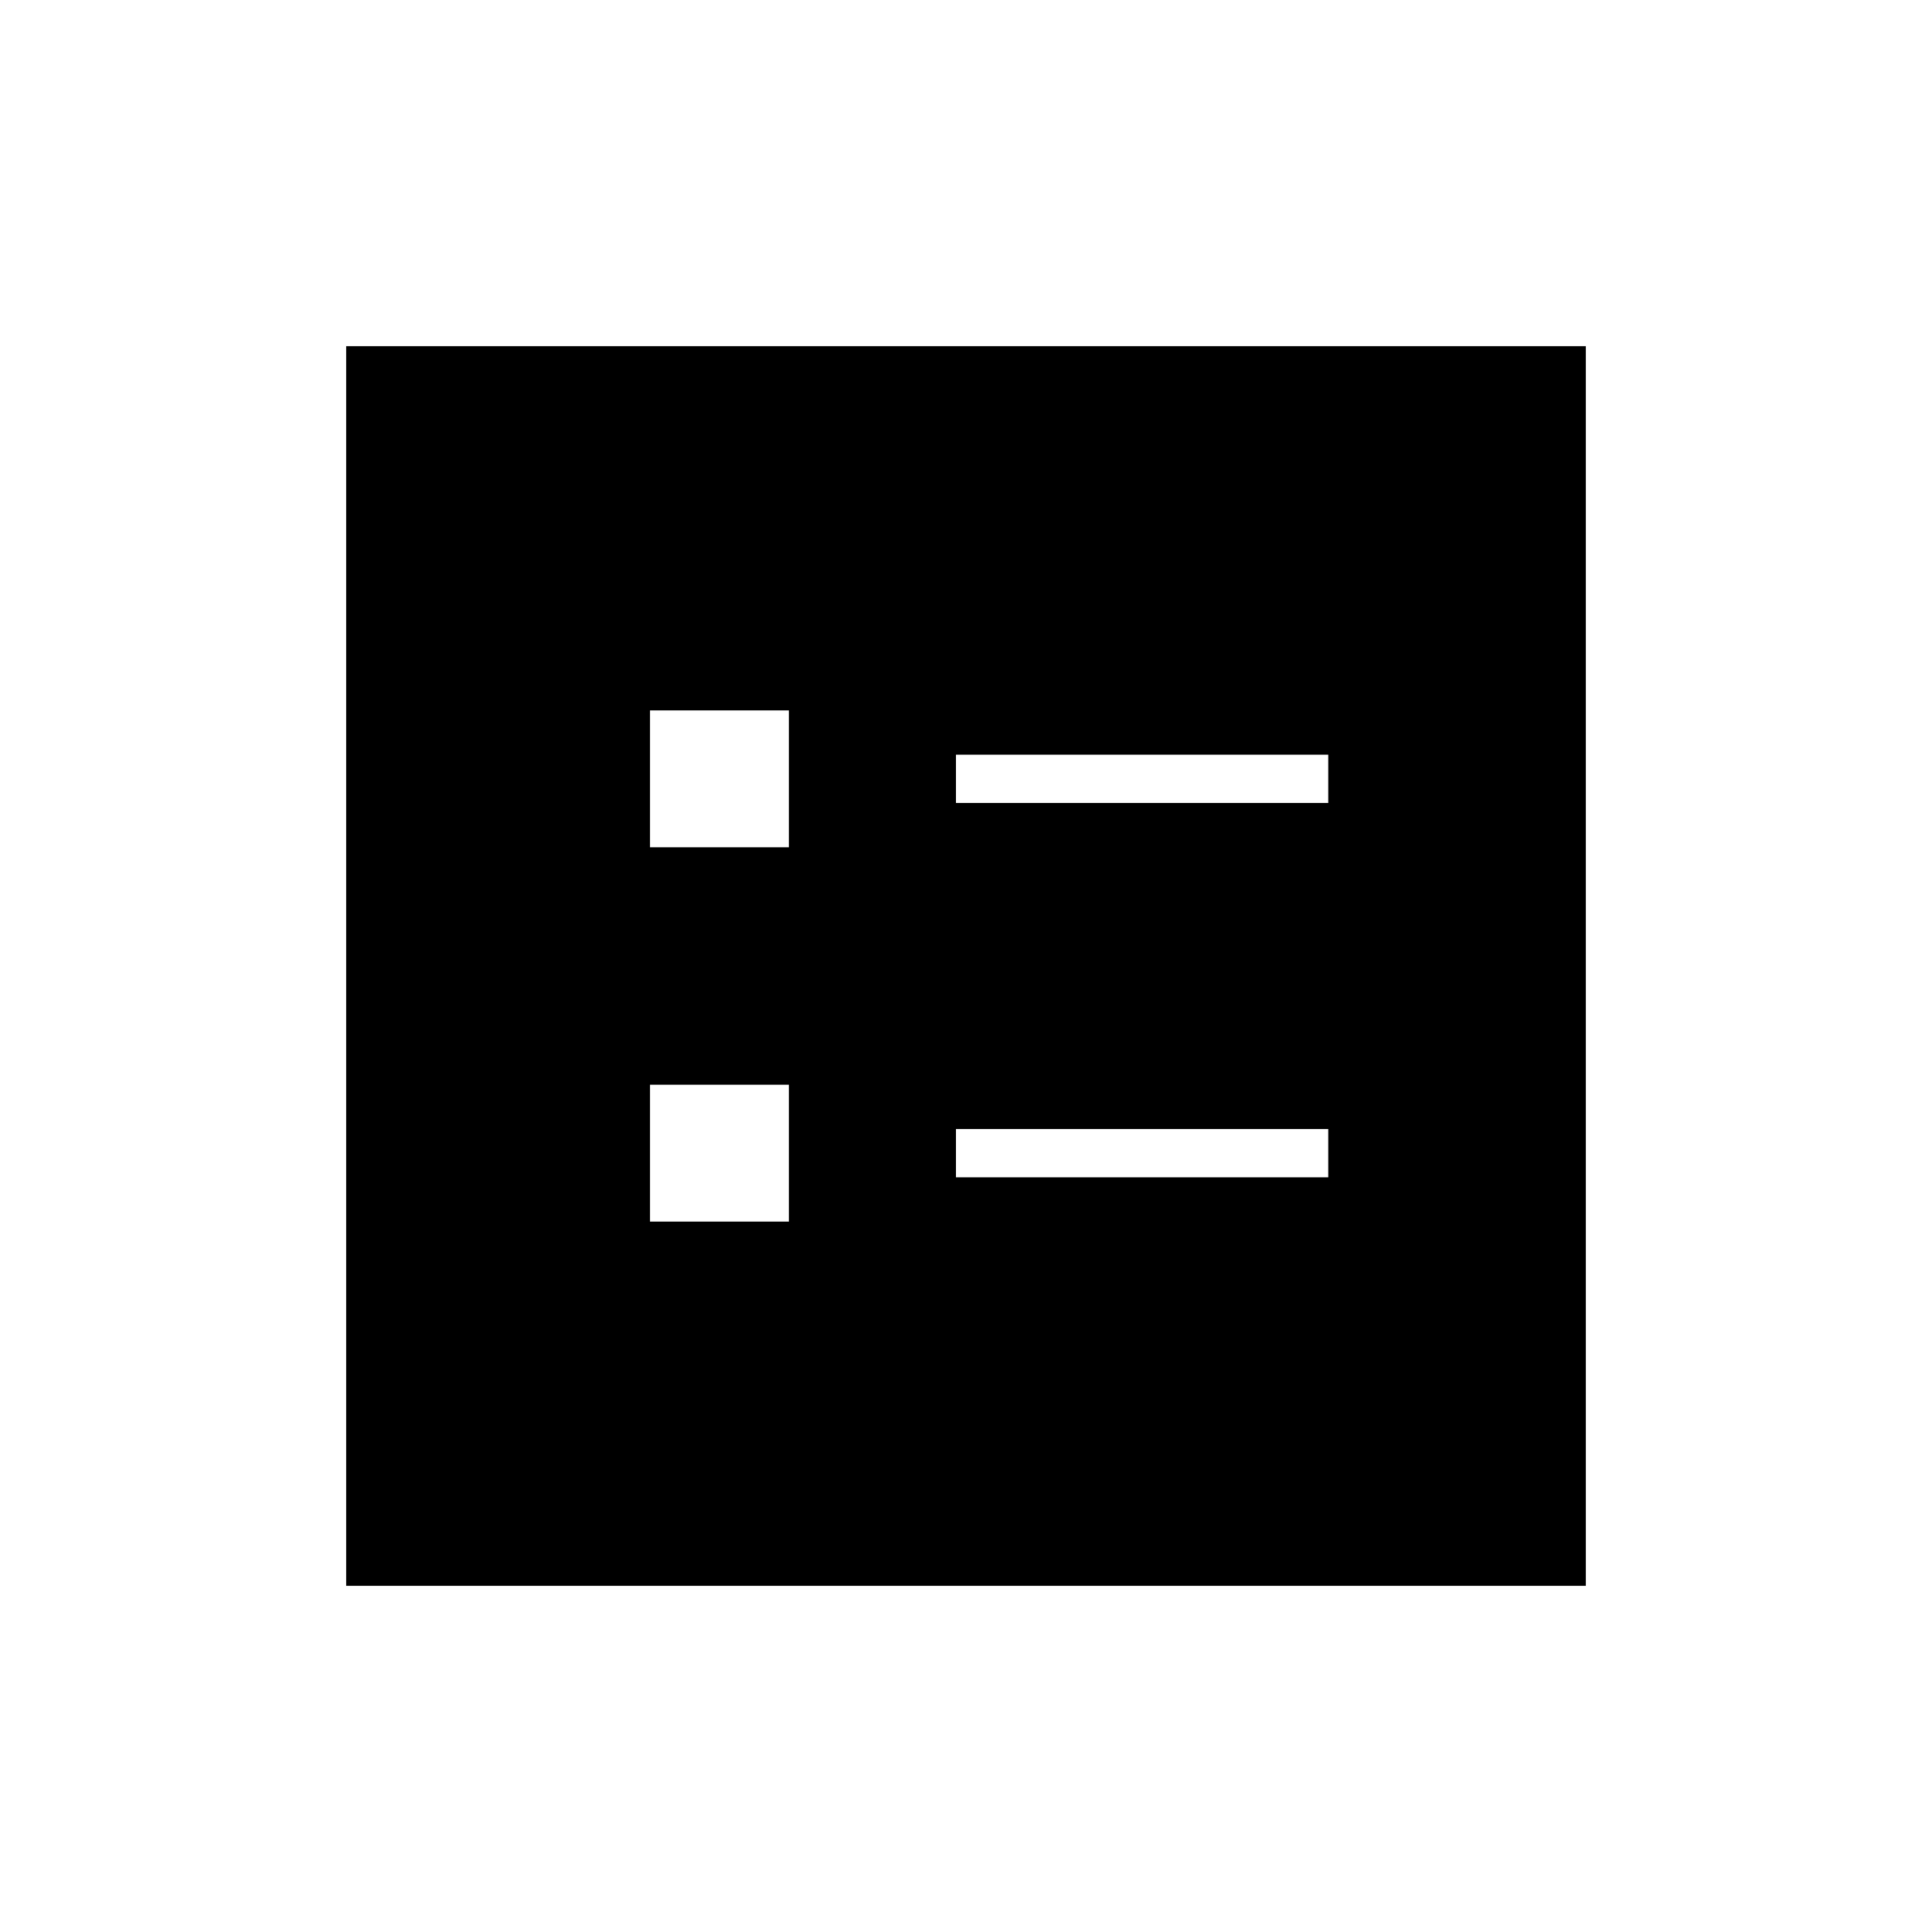 <svg xmlns="http://www.w3.org/2000/svg" height="40" width="40"><path d="M19.792 16.625H27.5V15.625H19.792ZM19.792 24.375H27.5V23.375H19.792ZM13.458 17.542H16.333V14.708H13.458ZM13.458 25.292H16.333V22.458H13.458ZM7.167 32.833V7.167H32.833V32.833Z"/></svg>